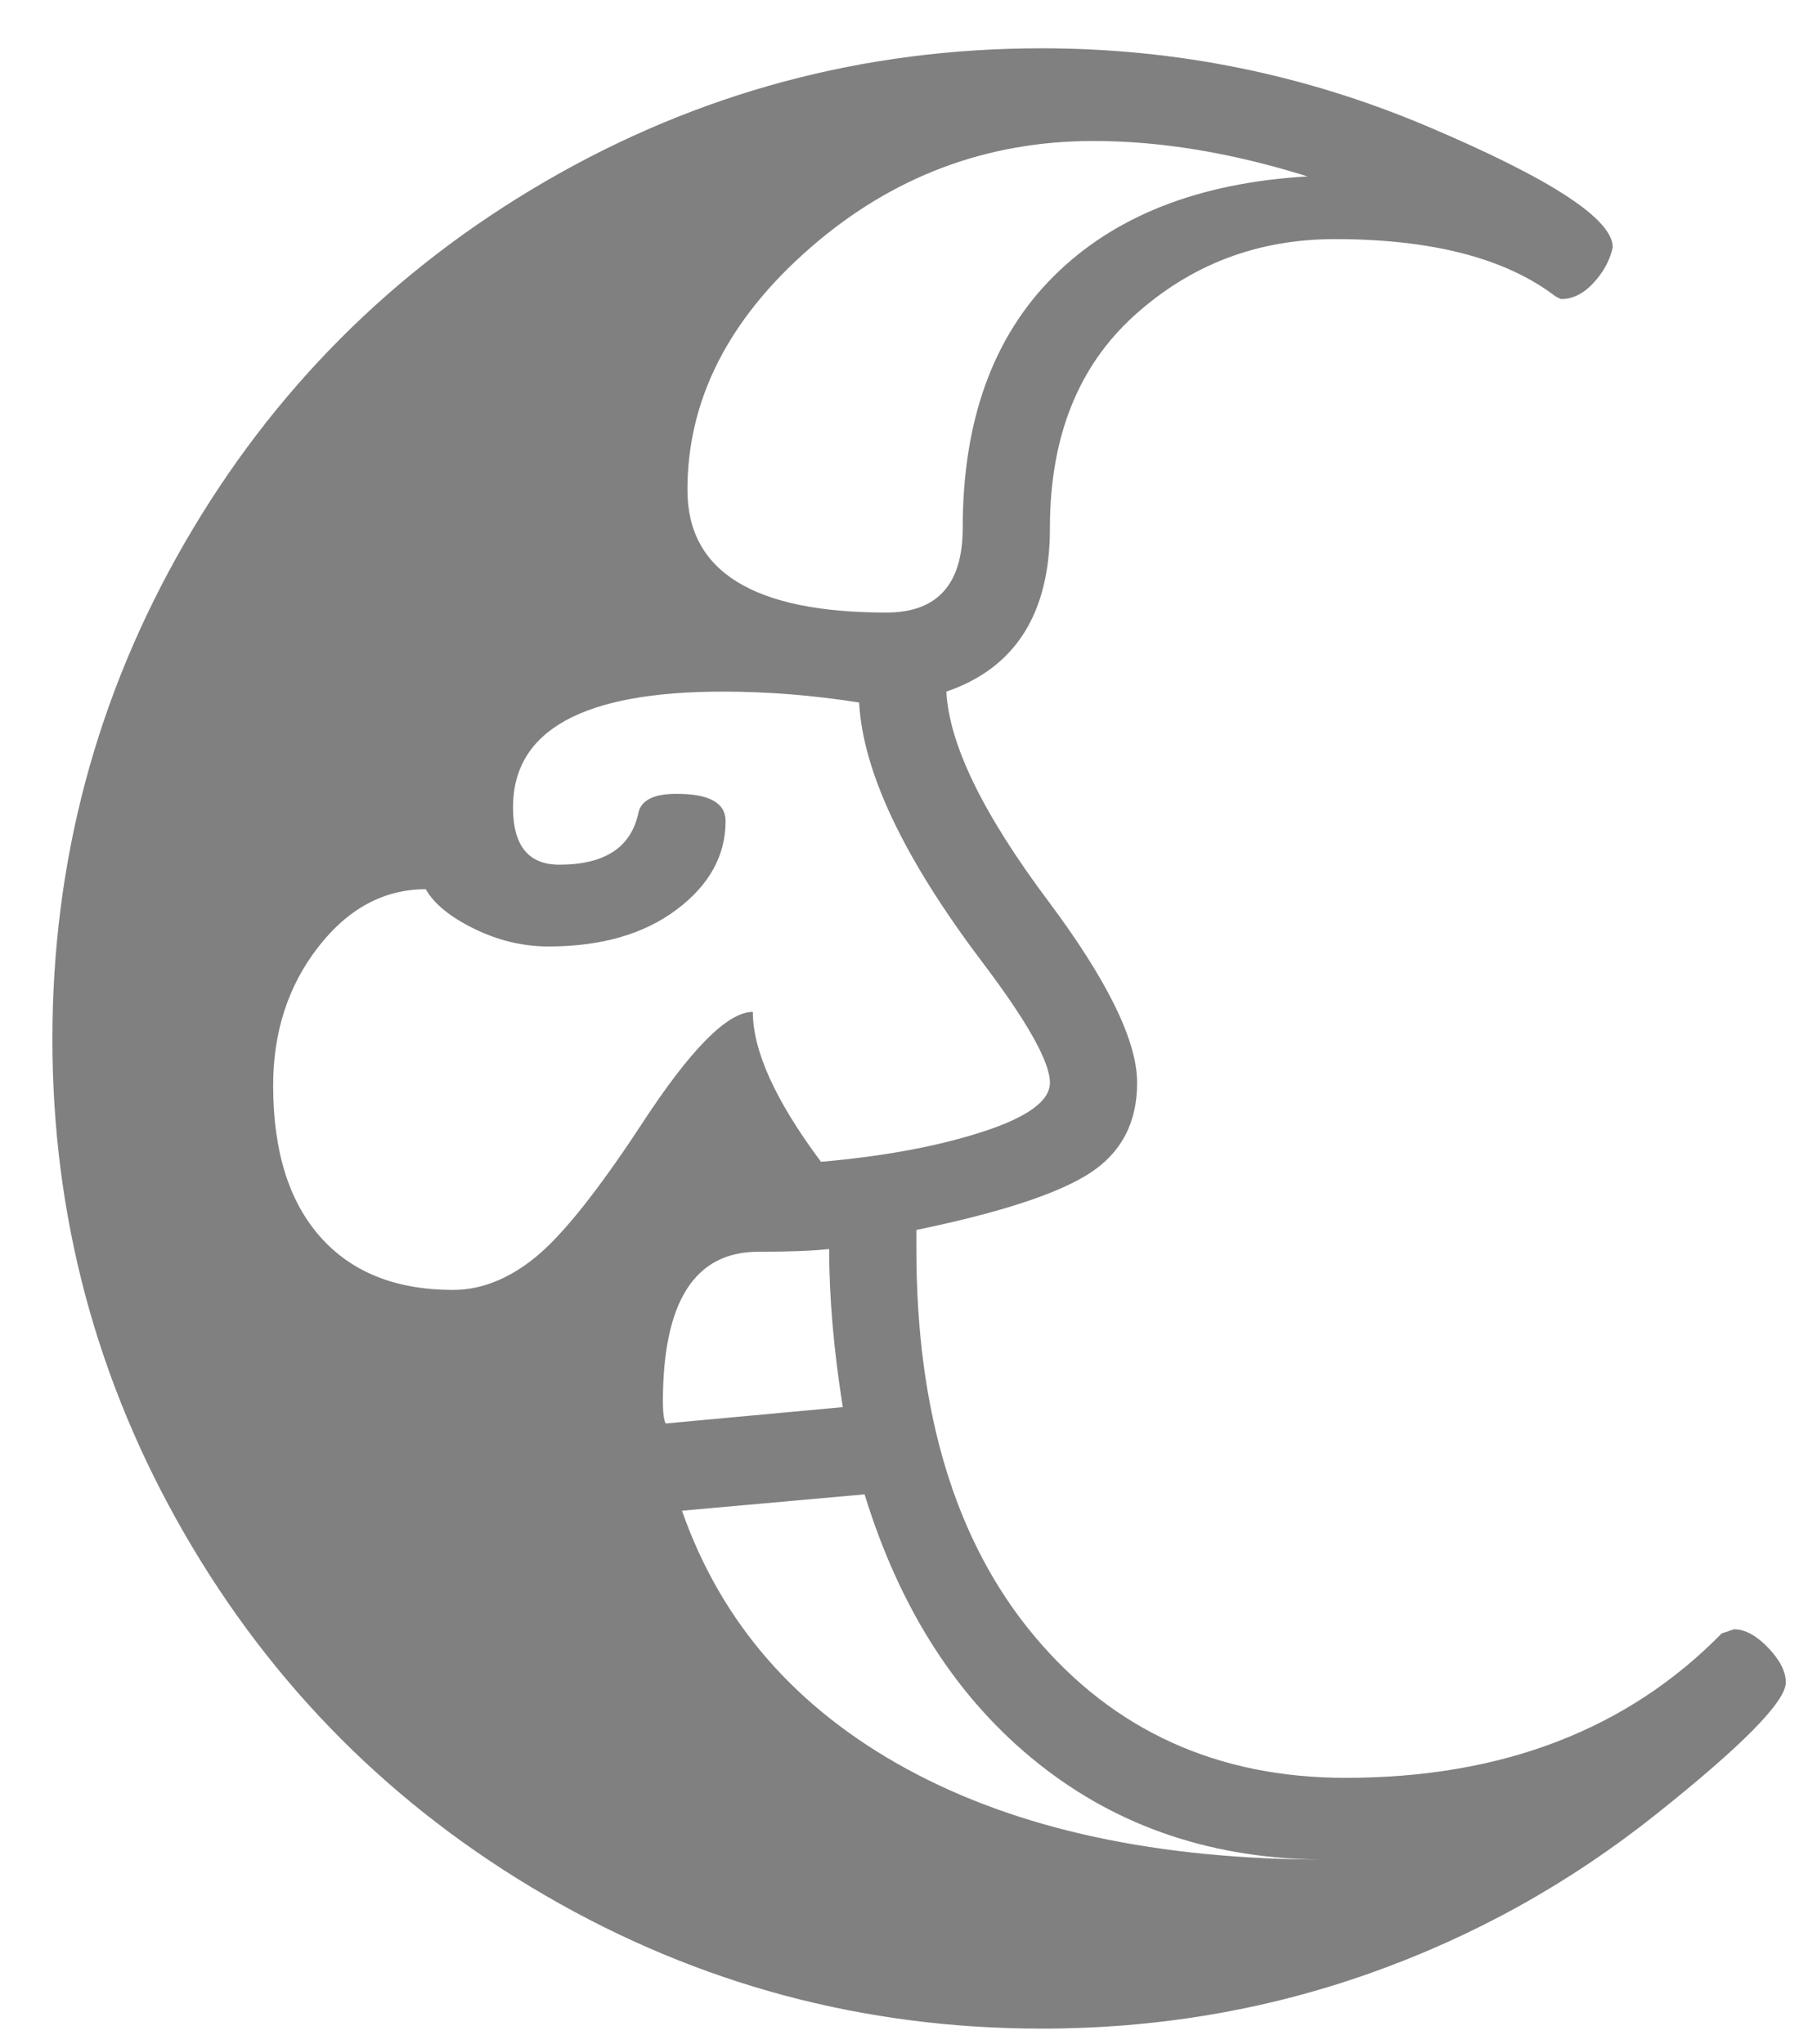 <svg width="48" height="54" viewBox="2 -52 48 54" fill="#808080" xmlns="http://www.w3.org/2000/svg"><path d="M49.176-7.56L49.176-7.56Q49.176-6.804 45.738-4.068Q42.3-1.332 38.178 0.126Q34.056 1.584 29.52 1.584L29.52 1.584Q22.464 1.584 16.416-1.926Q10.368-5.436 6.876-11.484Q3.384-17.532 3.384-24.552L3.384-24.552Q3.384-31.608 6.876-37.656Q10.368-43.704 16.416-47.214Q22.464-50.724 29.52-50.724L29.52-50.724Q34.848-50.724 39.726-48.654Q44.604-46.584 44.604-45.468L44.604-45.468Q44.496-44.964 44.1-44.532Q43.704-44.1 43.236-44.1L43.236-44.1L43.092-44.172Q41.112-45.684 37.26-45.684L37.26-45.684Q34.2-45.684 31.968-43.668Q29.736-41.652 29.736-38.052L29.736-38.052Q29.736-34.668 27-33.732L27-33.732Q27.108-31.644 29.7-28.188L29.7-28.188Q32.04-25.056 32.04-23.4L32.04-23.4Q32.04-21.816 30.78-21.006Q29.52-20.196 26.208-19.512L26.208-19.512L26.208-19.008Q26.208-12.492 29.34-8.766Q32.472-5.04 37.548-5.04L37.548-5.04Q43.74-5.04 47.484-8.856L47.484-8.856L47.808-8.964Q48.24-8.964 48.708-8.478Q49.176-7.992 49.176-7.56ZM36.54-47.34L36.54-47.34Q33.552-48.276 30.888-48.276L30.888-48.276Q26.64-48.276 23.4-45.45Q20.16-42.624 20.16-39.06L20.16-39.06Q20.16-35.82 25.416-35.82L25.416-35.82Q27.432-35.82 27.432-38.052L27.432-38.052Q27.432-42.3 29.826-44.694Q32.22-47.088 36.54-47.34ZM29.736-23.4L29.736-23.4Q29.736-24.228 27.936-26.604L27.936-26.604Q24.84-30.708 24.696-33.444L24.696-33.444Q22.86-33.732 21.096-33.732L21.096-33.732Q15.552-33.732 15.552-30.672L15.552-30.672Q15.552-29.16 16.776-29.16L16.776-29.16Q18.576-29.16 18.864-30.528L18.864-30.528Q18.972-31.032 19.872-31.032L19.872-31.032Q21.168-31.032 21.168-30.312L21.168-30.312Q21.168-28.944 19.872-27.972Q18.576-27 16.488-27L16.488-27Q15.48-27 14.526-27.468Q13.572-27.936 13.248-28.512L13.248-28.512Q11.592-28.512 10.404-26.982Q9.216-25.452 9.216-23.328L9.216-23.328Q9.216-20.736 10.458-19.332Q11.7-17.928 13.968-17.928L13.968-17.928Q15.084-17.928 16.146-18.792Q17.208-19.656 18.936-22.284L18.936-22.284Q20.88-25.272 21.888-25.272L21.888-25.272Q21.888-23.724 23.688-21.312L23.688-21.312Q26.172-21.528 27.954-22.104Q29.736-22.68 29.736-23.4ZM19.584-14.4L24.264-14.832Q23.904-17.1 23.904-19.008L23.904-19.008Q23.256-18.936 22.032-18.936L22.032-18.936Q19.512-18.936 19.512-14.976L19.512-14.976Q19.512-14.544 19.584-14.4L19.584-14.4ZM37.044-2.88L37.044-2.88Q32.616-2.88 29.43-5.418Q26.244-7.956 24.84-12.528L24.84-12.528L20.016-12.096Q21.564-7.668 25.956-5.274Q30.348-2.88 37.044-2.88Z"/></svg>